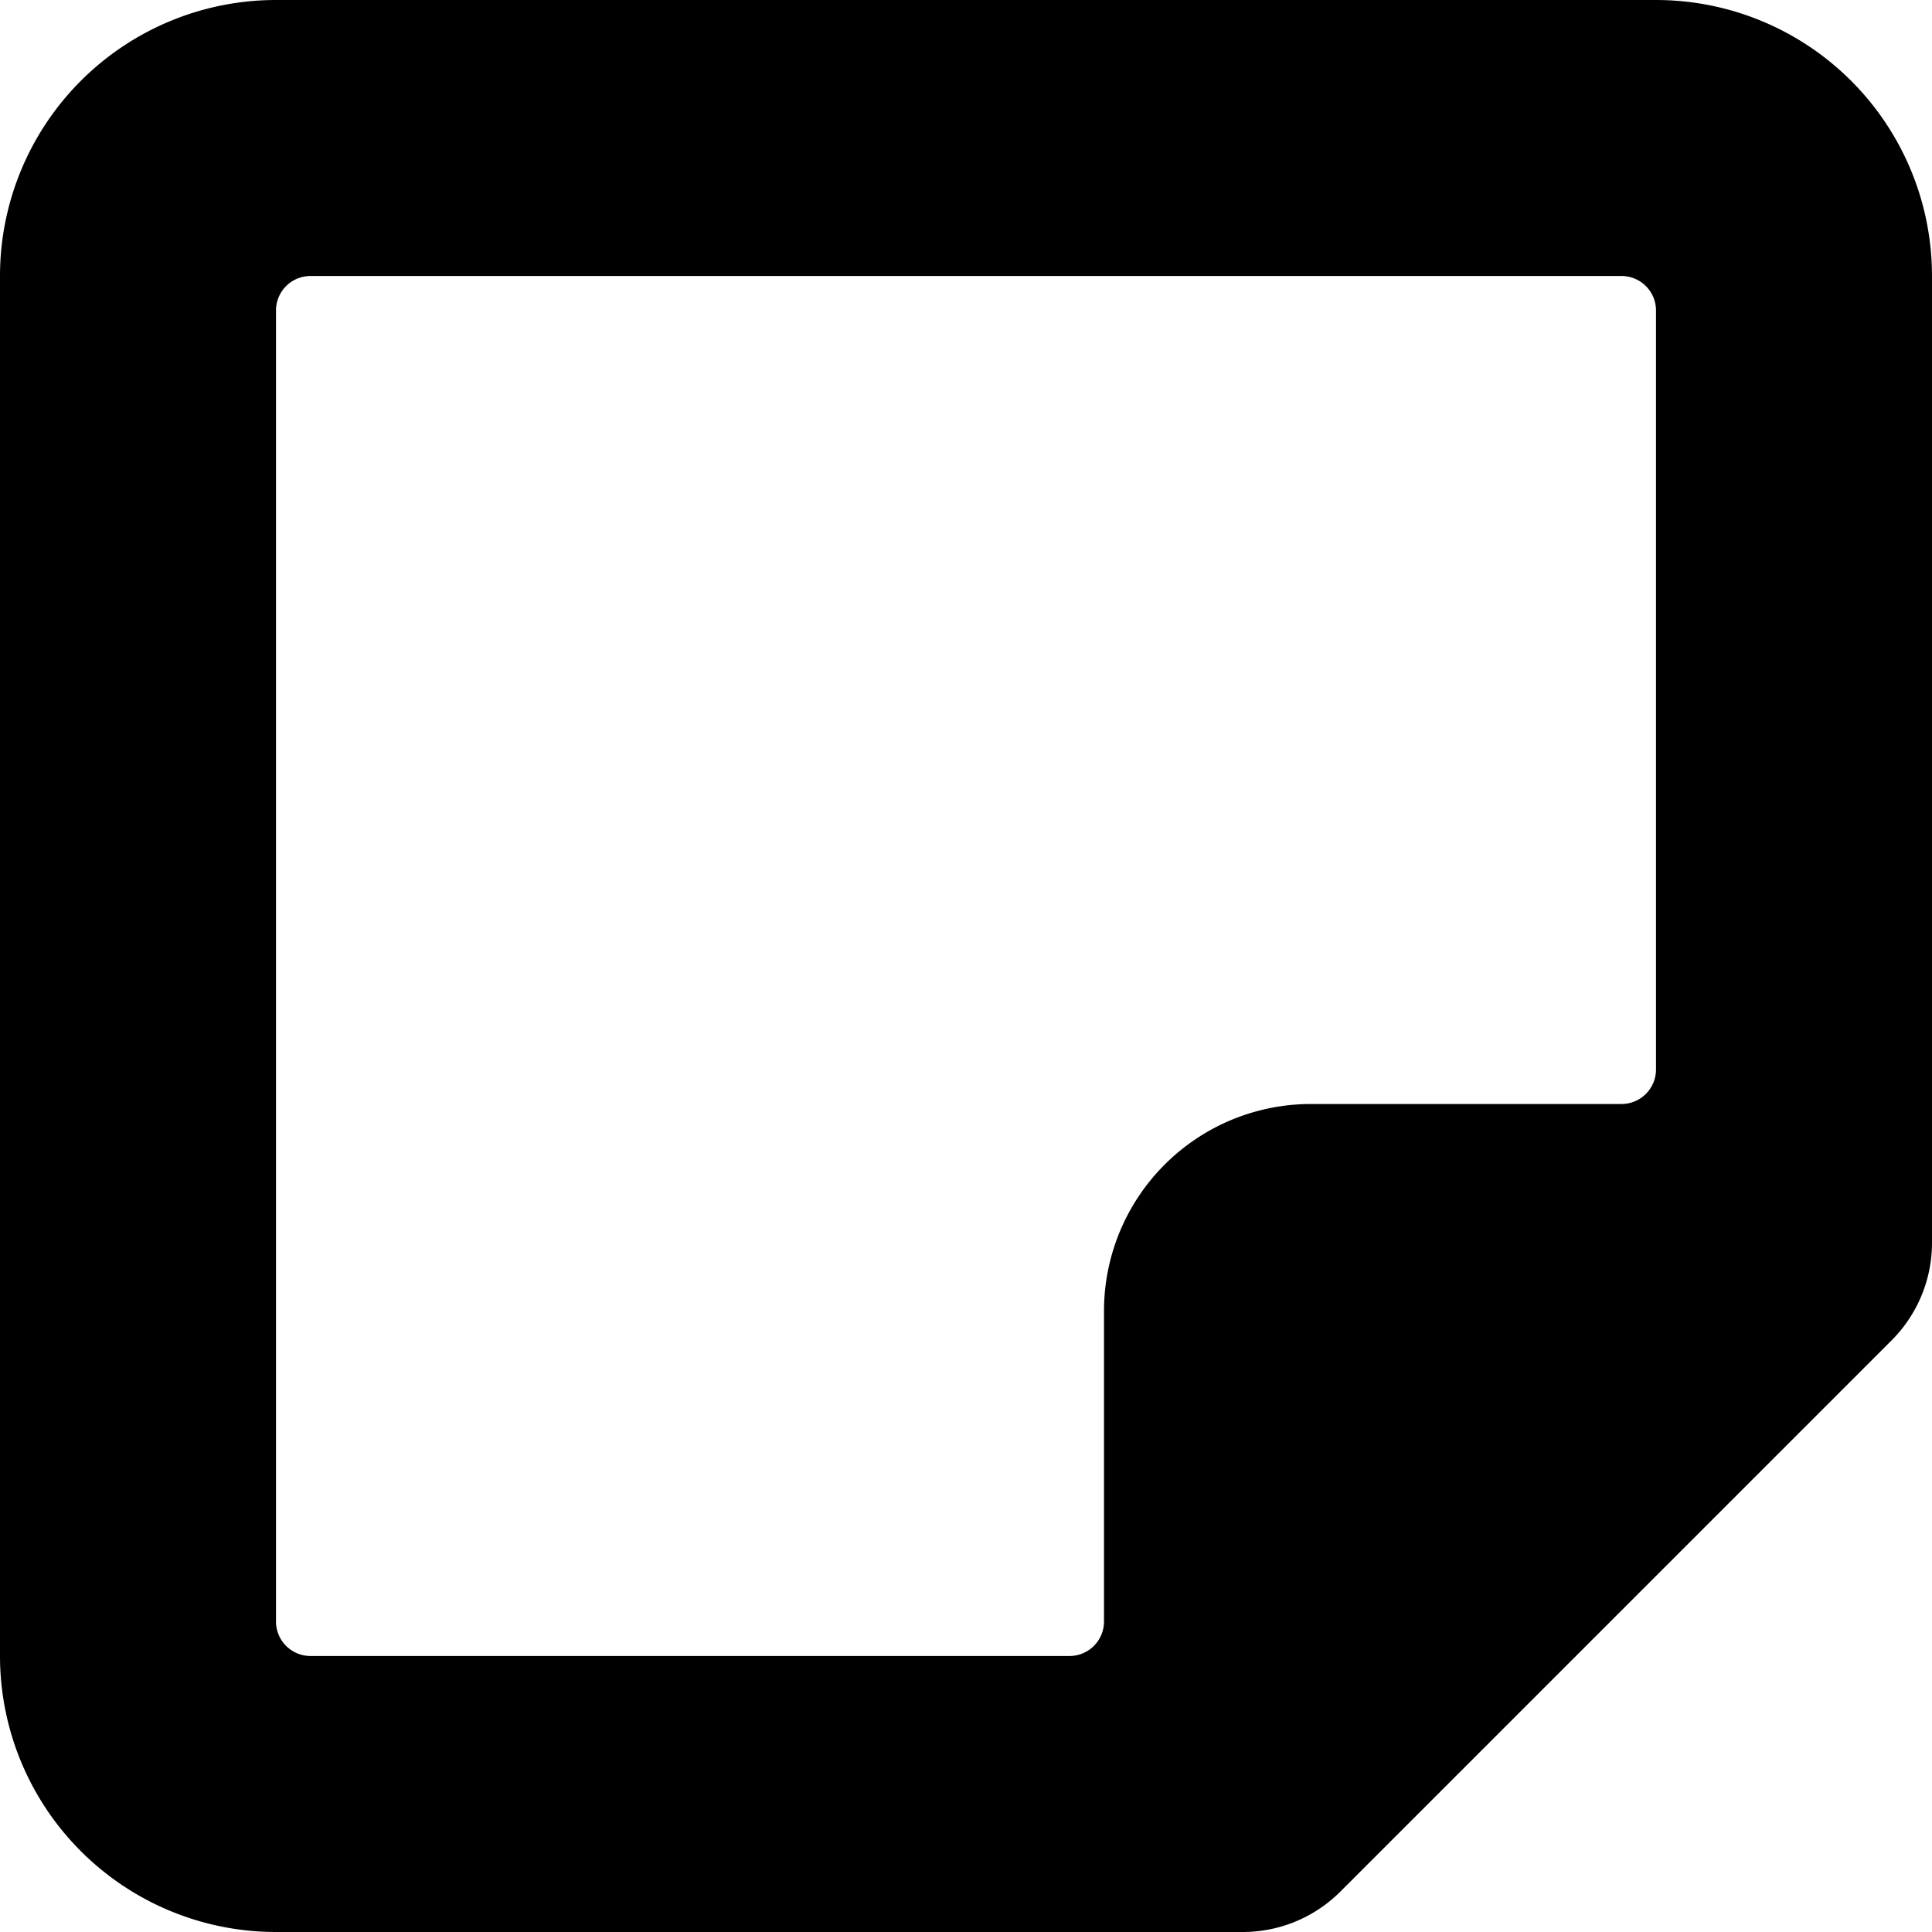 <svg xmlns="http://www.w3.org/2000/svg" viewBox="0 0 14 14">
  <path d="M14,2a2,2,0,0,0-2-2H2A2,2,0,0,0,0,2V12a2,2,0,0,0,2,2H9a1,1,0,0,0,.71-.29l4-4A1,1,0,0,0,14,9ZM2,2.25A.25.25,0,0,1,2.25,2h9.5a.25.25,0,0,1,.25.25v5.5a.25.25,0,0,1-.25.25H9.5A1.5,1.5,0,0,0,8,9.5v2.25a.25.25,0,0,1-.25.25H2.25A.25.25,0,0,1,2,11.75Z" style="fill: #000001"/>
</svg>
